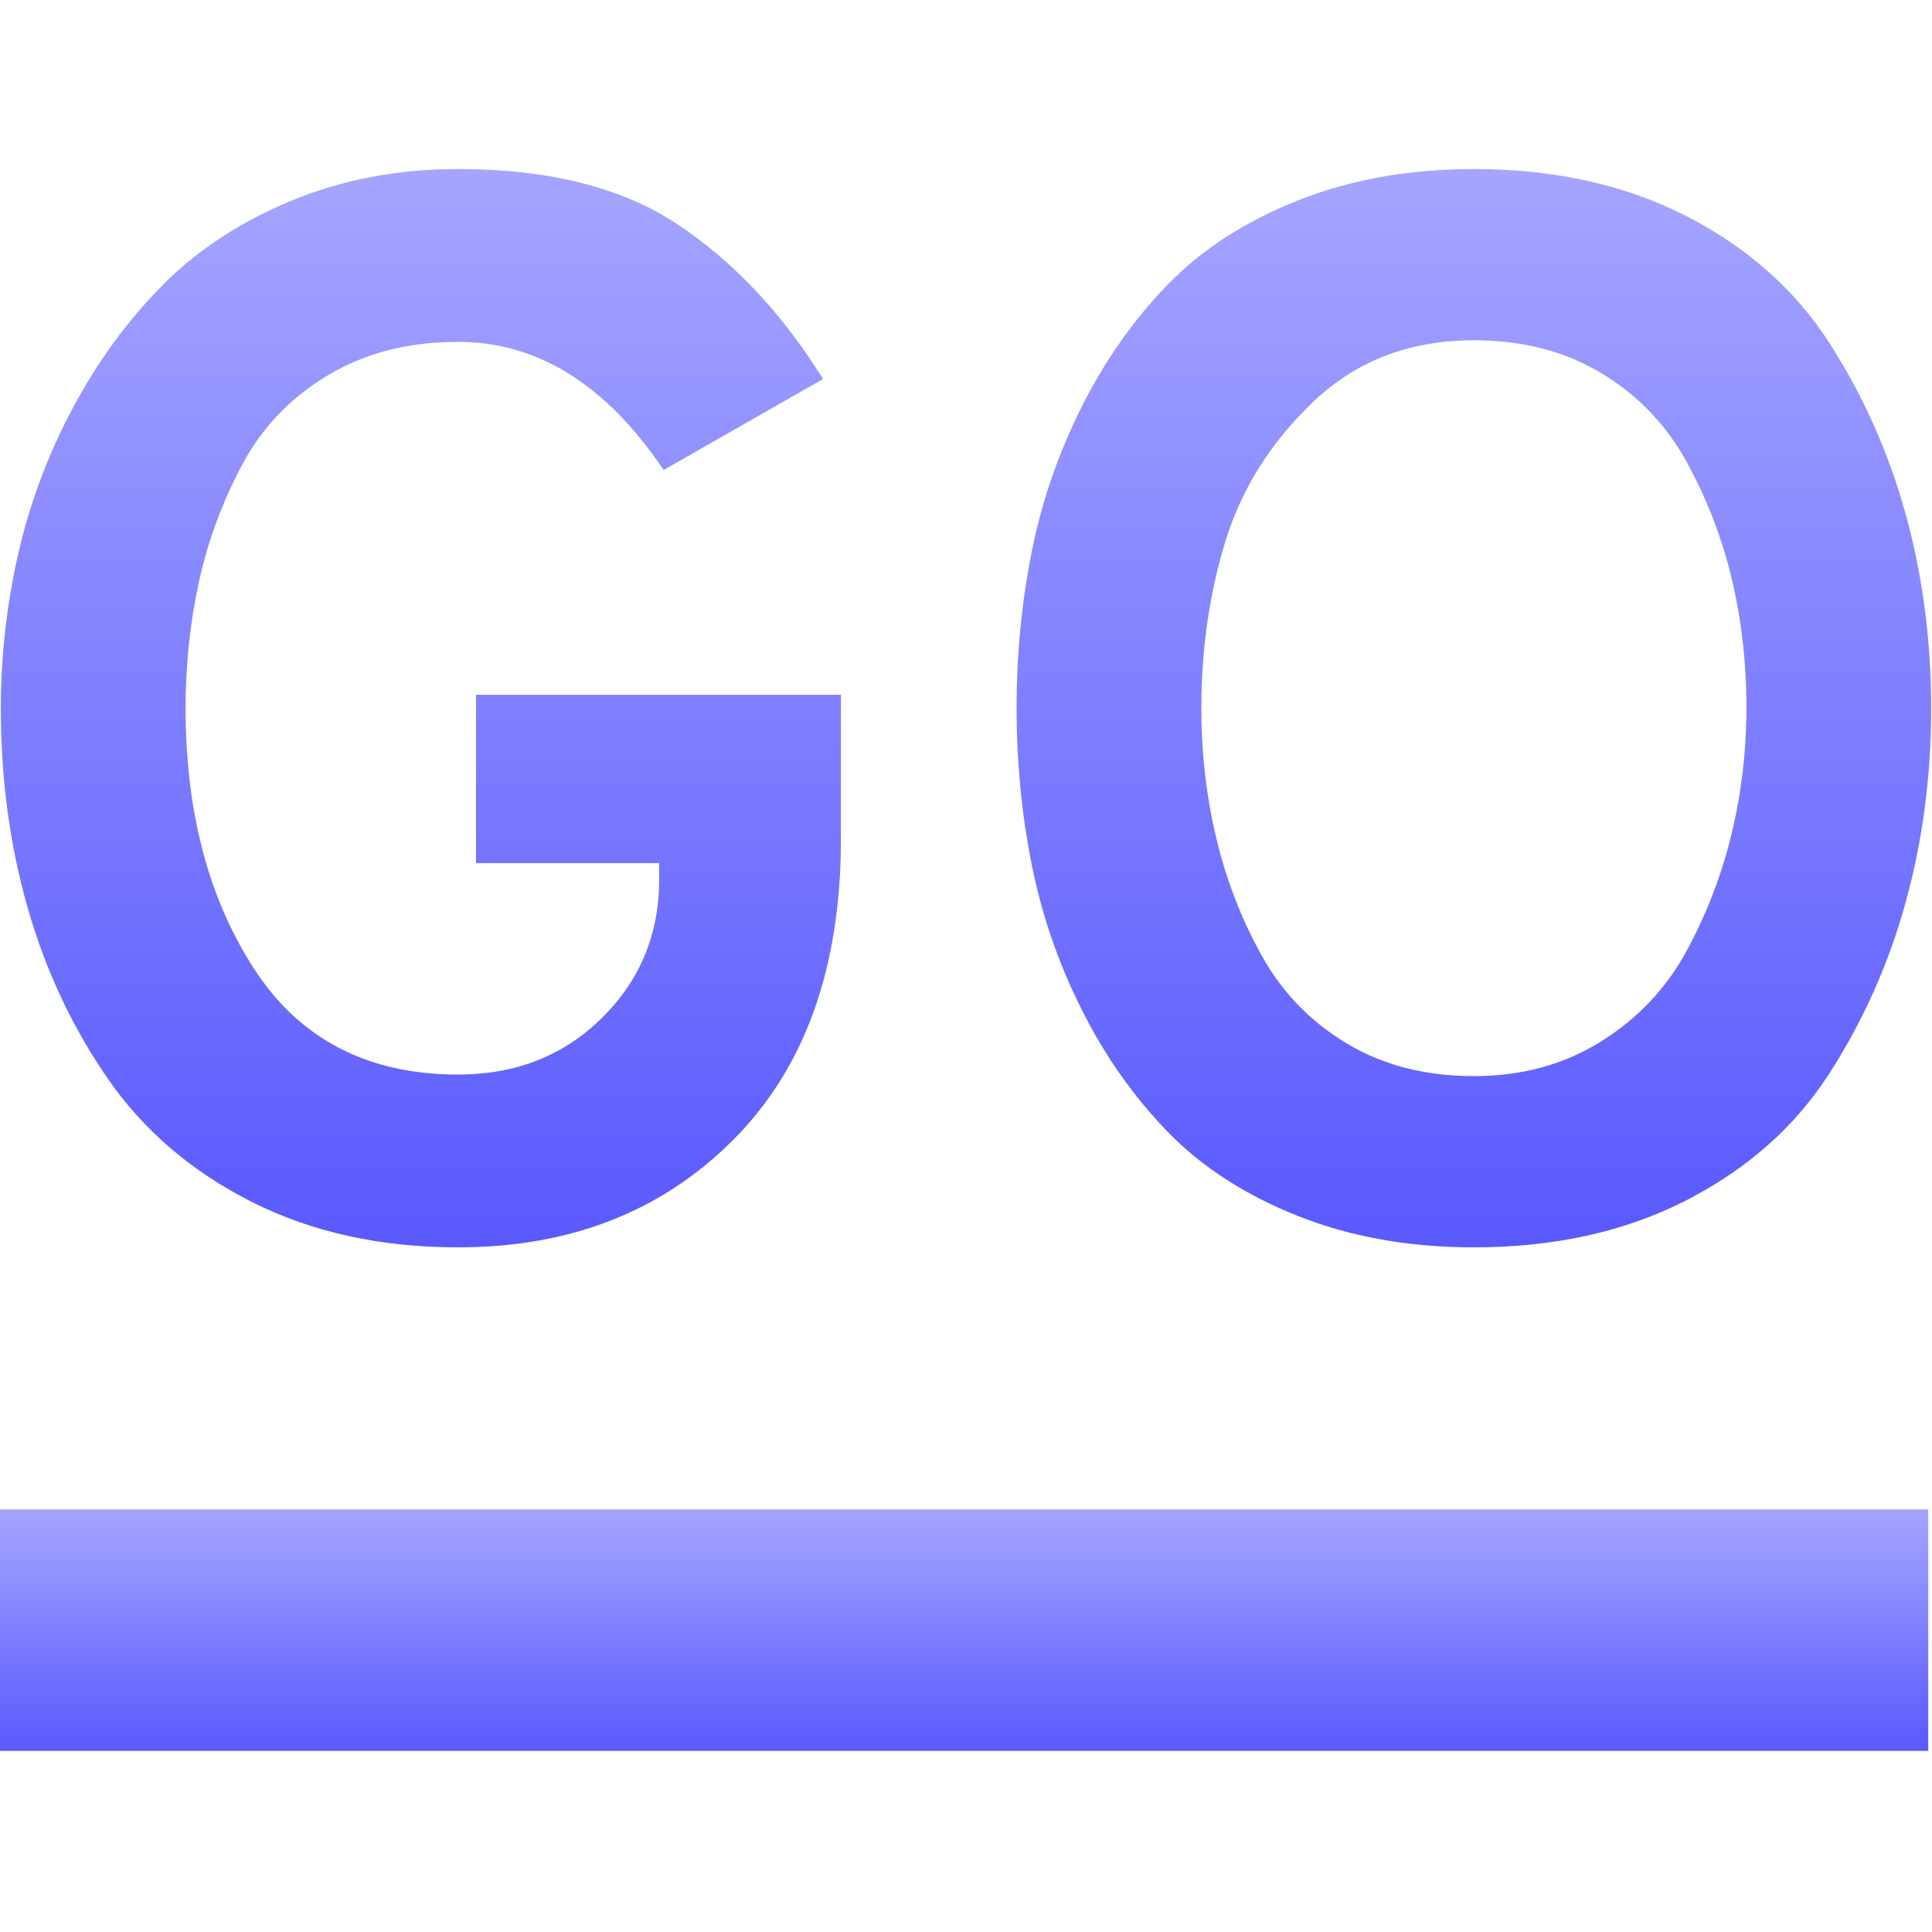 <svg xmlns="http://www.w3.org/2000/svg" width="16" height="16" version="1.1">
 <defs>
   <style id="current-color-scheme" type="text/css">
   .ColorScheme-Text { color: #a6a6a6; } .ColorScheme-Highlight { color:#5294e2; }
  </style>
  <linearGradient id="arrongin" x1="0%" x2="0%" y1="0%" y2="100%">
   <stop offset="0%" style="stop-color:#dd9b44; stop-opacity:1"/>
   <stop offset="100%" style="stop-color:#ad6c16; stop-opacity:1"/>
  </linearGradient>
  <linearGradient id="aurora" x1="0%" x2="0%" y1="0%" y2="100%">
   <stop offset="0%" style="stop-color:#09D4DF; stop-opacity:1"/>
   <stop offset="100%" style="stop-color:#9269F4; stop-opacity:1"/>
  </linearGradient>
  <linearGradient id="cyberneon" x1="0%" x2="0%" y1="0%" y2="100%">
    <stop offset="0" style="stop-color:#0abdc6; stop-opacity:1"/>
    <stop offset="1" style="stop-color:#ea00d9; stop-opacity:1"/>
  </linearGradient>
  <linearGradient id="fitdance" x1="0%" x2="0%" y1="0%" y2="100%">
   <stop offset="0%" style="stop-color:#1AD6AB; stop-opacity:1"/>
   <stop offset="100%" style="stop-color:#329DB6; stop-opacity:1"/>
  </linearGradient>
  <linearGradient id="oomox" x1="0%" x2="0%" y1="0%" y2="100%">
   <stop offset="0%" style="stop-color:#a5a5ff; stop-opacity:1"/>
   <stop offset="100%" style="stop-color:#5959ff; stop-opacity:1"/>
  </linearGradient>
  <linearGradient id="rainblue" x1="0%" x2="0%" y1="0%" y2="100%">
   <stop offset="0%" style="stop-color:#00F260; stop-opacity:1"/>
   <stop offset="100%" style="stop-color:#0575E6; stop-opacity:1"/>
  </linearGradient>
  <linearGradient id="sunrise" x1="0%" x2="0%" y1="0%" y2="100%">
   <stop offset="0%" style="stop-color: #FF8501; stop-opacity:1"/>
   <stop offset="100%" style="stop-color: #FFCB01; stop-opacity:1"/>
  </linearGradient>
  <linearGradient id="telinkrin" x1="0%" x2="0%" y1="0%" y2="100%">
   <stop offset="0%" style="stop-color: #b2ced6; stop-opacity:1"/>
   <stop offset="100%" style="stop-color: #6da5b7; stop-opacity:1"/>
  </linearGradient>
  <linearGradient id="60spsycho" x1="0%" x2="0%" y1="0%" y2="100%">
   <stop offset="0%" style="stop-color: #df5940; stop-opacity:1"/>
   <stop offset="25%" style="stop-color: #d8d15f; stop-opacity:1"/>
   <stop offset="50%" style="stop-color: #e9882a; stop-opacity:1"/>
   <stop offset="100%" style="stop-color: #279362; stop-opacity:1"/>
  </linearGradient>
  <linearGradient id="90ssummer" x1="0%" x2="0%" y1="0%" y2="100%">
   <stop offset="0%" style="stop-color: #f618c7; stop-opacity:1"/>
   <stop offset="20%" style="stop-color: #94ffab; stop-opacity:1"/>
   <stop offset="50%" style="stop-color: #fbfd54; stop-opacity:1"/>
   <stop offset="100%" style="stop-color: #0f83ae; stop-opacity:1"/>
  </linearGradient>
 </defs>
 <path fill="url(#oomox)" class="ColorScheme-Text" fill-rule="evenodd" d="M -0.031 12.5 L 15.969 12.5 L 15.969 14.5 L -0.031 14.5 L -0.031 12.5 Z"/>
 <path fill="url(#oomox)" class="ColorScheme-Text" fill-rule="evenodd" d="M 3.794 10.33 L 3.794 10.33 L 3.794 10.33 Q 2.832 10.33 2.086 9.954 L 2.086 9.954 L 2.086 9.954 Q 1.34 9.578 0.895 8.936 L 0.895 8.936 L 0.895 8.936 Q 0.451 8.295 0.229 7.518 L 0.229 7.518 L 0.229 7.518 Q 0.007 6.741 0.007 5.865 L 0.007 5.865 L 0.007 5.865 Q 0.007 5.224 0.149 4.595 L 0.149 4.595 L 0.149 4.595 Q 0.291 3.966 0.599 3.386 L 0.599 3.386 L 0.599 3.386 Q 0.908 2.806 1.34 2.368 L 1.34 2.368 L 1.34 2.368 Q 1.771 1.93 2.406 1.665 L 2.406 1.665 L 2.406 1.665 Q 3.042 1.4 3.794 1.4 L 3.794 1.4 L 3.794 1.4 Q 4.929 1.4 5.619 1.863 L 5.619 1.863 L 5.619 1.863 Q 6.31 2.325 6.816 3.139 L 6.816 3.139 L 5.496 3.892 L 5.496 3.892 Q 4.781 2.831 3.794 2.831 L 3.794 2.831 L 3.794 2.831 Q 3.177 2.831 2.715 3.108 L 2.715 3.108 L 2.715 3.108 Q 2.252 3.386 2.006 3.848 L 2.006 3.848 L 2.006 3.848 Q 1.759 4.311 1.648 4.817 L 1.648 4.817 L 1.648 4.817 Q 1.537 5.322 1.537 5.865 L 1.537 5.865 L 1.537 5.865 Q 1.537 7.148 2.104 8.023 L 2.104 8.023 L 2.104 8.023 Q 2.672 8.899 3.794 8.899 L 3.794 8.899 L 3.794 8.899 Q 4.509 8.899 4.984 8.431 L 4.984 8.431 L 4.984 8.431 Q 5.459 7.962 5.459 7.283 L 5.459 7.283 L 5.459 7.148 L 3.942 7.148 L 3.942 5.754 L 6.964 5.754 L 6.964 6.95 L 6.964 6.95 Q 6.964 8.542 6.076 9.436 L 6.076 9.436 L 6.076 9.436 Q 5.188 10.33 3.794 10.33 Z M 12.206 10.33 L 12.206 10.33 L 12.206 10.33 Q 11.404 10.33 10.751 10.071 L 10.751 10.071 L 10.751 10.071 Q 10.097 9.812 9.671 9.374 L 9.671 9.374 L 9.671 9.374 Q 9.246 8.936 8.956 8.357 L 8.956 8.357 L 8.956 8.357 Q 8.666 7.777 8.543 7.154 L 8.543 7.154 L 8.543 7.154 Q 8.419 6.531 8.419 5.865 L 8.419 5.865 L 8.419 5.865 Q 8.419 5.199 8.543 4.576 L 8.543 4.576 L 8.543 4.576 Q 8.666 3.953 8.956 3.373 L 8.956 3.373 L 8.956 3.373 Q 9.246 2.794 9.671 2.356 L 9.671 2.356 L 9.671 2.356 Q 10.097 1.918 10.751 1.659 L 10.751 1.659 L 10.751 1.659 Q 11.404 1.4 12.206 1.4 L 12.206 1.4 L 12.206 1.4 Q 13.205 1.4 13.964 1.789 L 13.964 1.789 L 13.964 1.789 Q 14.722 2.177 15.148 2.837 L 15.148 2.837 L 15.148 2.837 Q 15.573 3.497 15.783 4.262 L 15.783 4.262 L 15.783 4.262 Q 15.993 5.026 15.993 5.865 L 15.993 5.865 L 15.993 5.865 Q 15.993 6.704 15.783 7.468 L 15.783 7.468 L 15.783 7.468 Q 15.573 8.233 15.148 8.893 L 15.148 8.893 L 15.148 8.893 Q 14.722 9.553 13.964 9.941 L 13.964 9.941 L 13.964 9.941 Q 13.205 10.33 12.206 10.33 Z M 12.206 8.912 L 12.206 8.912 L 12.206 8.912 Q 12.798 8.912 13.254 8.628 L 13.254 8.628 L 13.254 8.628 Q 13.711 8.344 13.964 7.882 L 13.964 7.882 L 13.964 7.882 Q 14.216 7.419 14.34 6.907 L 14.34 6.907 L 14.34 6.907 Q 14.463 6.395 14.463 5.865 L 14.463 5.865 L 14.463 5.865 Q 14.463 5.298 14.34 4.786 L 14.34 4.786 L 14.34 4.786 Q 14.216 4.274 13.964 3.818 L 13.964 3.818 L 13.964 3.818 Q 13.711 3.361 13.261 3.09 L 13.261 3.09 L 13.261 3.09 Q 12.81 2.818 12.206 2.818 L 12.206 2.818 L 12.206 2.818 Q 11.417 2.818 10.886 3.318 L 10.886 3.318 L 10.886 3.318 Q 10.356 3.818 10.152 4.471 L 10.152 4.471 L 10.152 4.471 Q 9.949 5.125 9.949 5.865 L 9.949 5.865 L 9.949 5.865 Q 9.949 6.42 10.072 6.938 L 10.072 6.938 L 10.072 6.938 Q 10.195 7.456 10.448 7.912 L 10.448 7.912 L 10.448 7.912 Q 10.701 8.369 11.151 8.64 L 11.151 8.64 L 11.151 8.64 Q 11.602 8.912 12.206 8.912 Z"/>
</svg>
